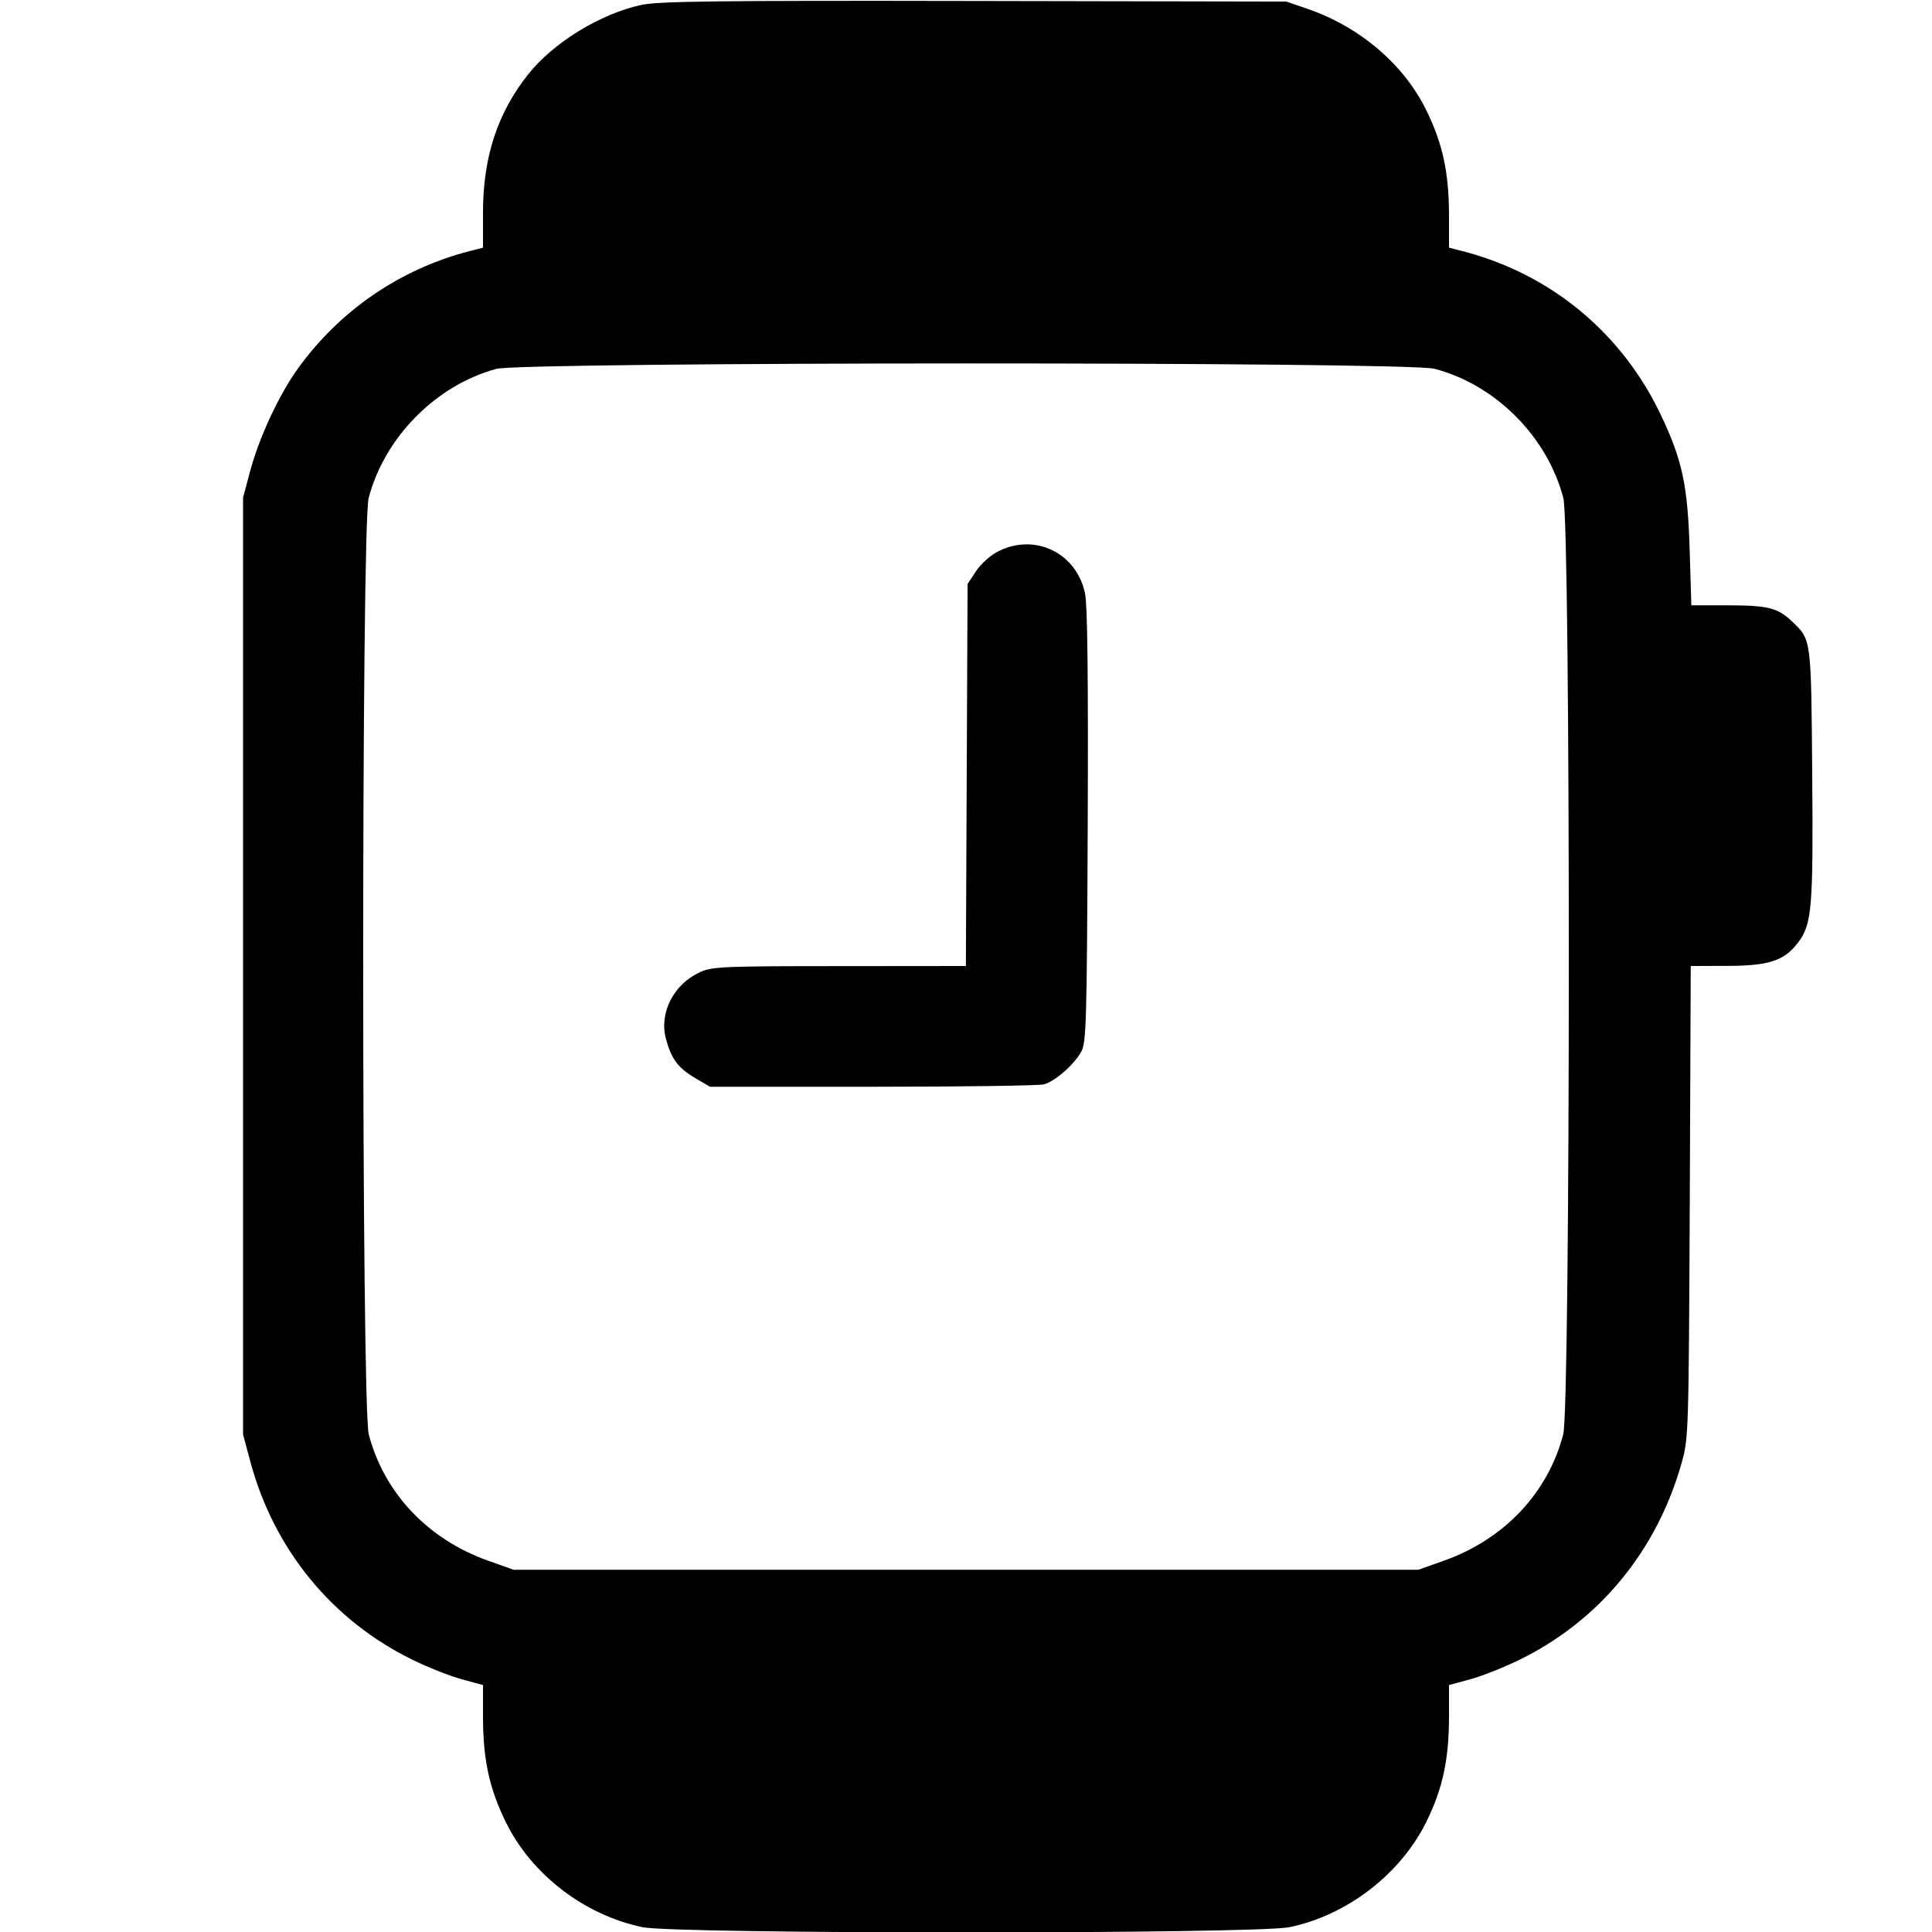 <svg width="16" height="16" fill="currentColor" xmlns="http://www.w3.org/2000/svg"><path d="M5.310 0.041 C 4.969 0.115,4.580 0.355,4.373 0.617 C 4.118 0.939,4.000 1.303,4.000 1.763 L 4.000 2.051 3.887 2.080 C 3.312 2.229,2.809 2.574,2.463 3.058 C 2.309 3.273,2.145 3.626,2.072 3.900 L 2.013 4.120 2.013 8.000 L 2.013 11.880 2.072 12.100 C 2.267 12.830,2.748 13.419,3.417 13.746 C 3.544 13.808,3.727 13.881,3.824 13.907 L 4.000 13.955 4.000 14.224 C 4.001 14.575,4.053 14.815,4.190 15.092 C 4.403 15.525,4.839 15.859,5.320 15.960 C 5.598 16.018,10.402 16.018,10.680 15.960 C 11.158 15.860,11.599 15.520,11.812 15.088 C 11.947 14.815,11.999 14.574,12.000 14.224 L 12.000 13.955 12.176 13.907 C 12.273 13.881,12.456 13.808,12.583 13.746 C 13.245 13.422,13.721 12.844,13.927 12.114 C 13.984 11.911,13.985 11.869,13.994 9.953 L 14.002 8.000 14.301 7.999 C 14.647 7.999,14.776 7.957,14.889 7.808 C 15.006 7.655,15.017 7.527,15.008 6.410 C 14.999 5.276,15.002 5.299,14.836 5.142 C 14.722 5.034,14.638 5.013,14.308 5.013 L 14.007 5.013 13.993 4.553 C 13.977 4.025,13.934 3.818,13.761 3.450 C 13.439 2.762,12.846 2.269,12.113 2.080 L 12.000 2.051 12.000 1.779 C 11.999 1.425,11.947 1.186,11.810 0.909 C 11.624 0.531,11.258 0.220,10.827 0.073 L 10.653 0.013 8.067 0.008 C 5.938 0.004,5.450 0.010,5.310 0.041 M11.879 3.054 C 12.386 3.186,12.814 3.616,12.947 4.125 C 13.008 4.358,13.007 11.645,12.946 11.879 C 12.819 12.365,12.456 12.749,11.955 12.926 L 11.747 13.000 8.000 13.000 L 4.253 13.000 4.045 12.926 C 3.544 12.749,3.181 12.365,3.054 11.879 C 2.993 11.645,2.992 4.358,3.053 4.125 C 3.184 3.622,3.611 3.190,4.110 3.055 C 4.332 2.996,11.650 2.994,11.879 3.054 M8.271 4.564 C 8.204 4.597,8.126 4.666,8.084 4.729 L 8.013 4.836 8.006 6.418 L 7.999 8.000 6.953 8.001 C 5.996 8.001,5.898 8.005,5.799 8.050 C 5.579 8.150,5.457 8.387,5.515 8.604 C 5.560 8.770,5.615 8.844,5.757 8.928 L 5.880 9.000 7.227 9.000 C 7.967 9.000,8.606 8.991,8.646 8.980 C 8.739 8.954,8.896 8.816,8.955 8.709 C 8.996 8.634,9.001 8.462,9.008 6.842 C 9.013 5.612,9.006 5.013,8.986 4.915 C 8.916 4.581,8.576 4.413,8.271 4.564 " stroke="none" fill-rule="evenodd"></path></svg>